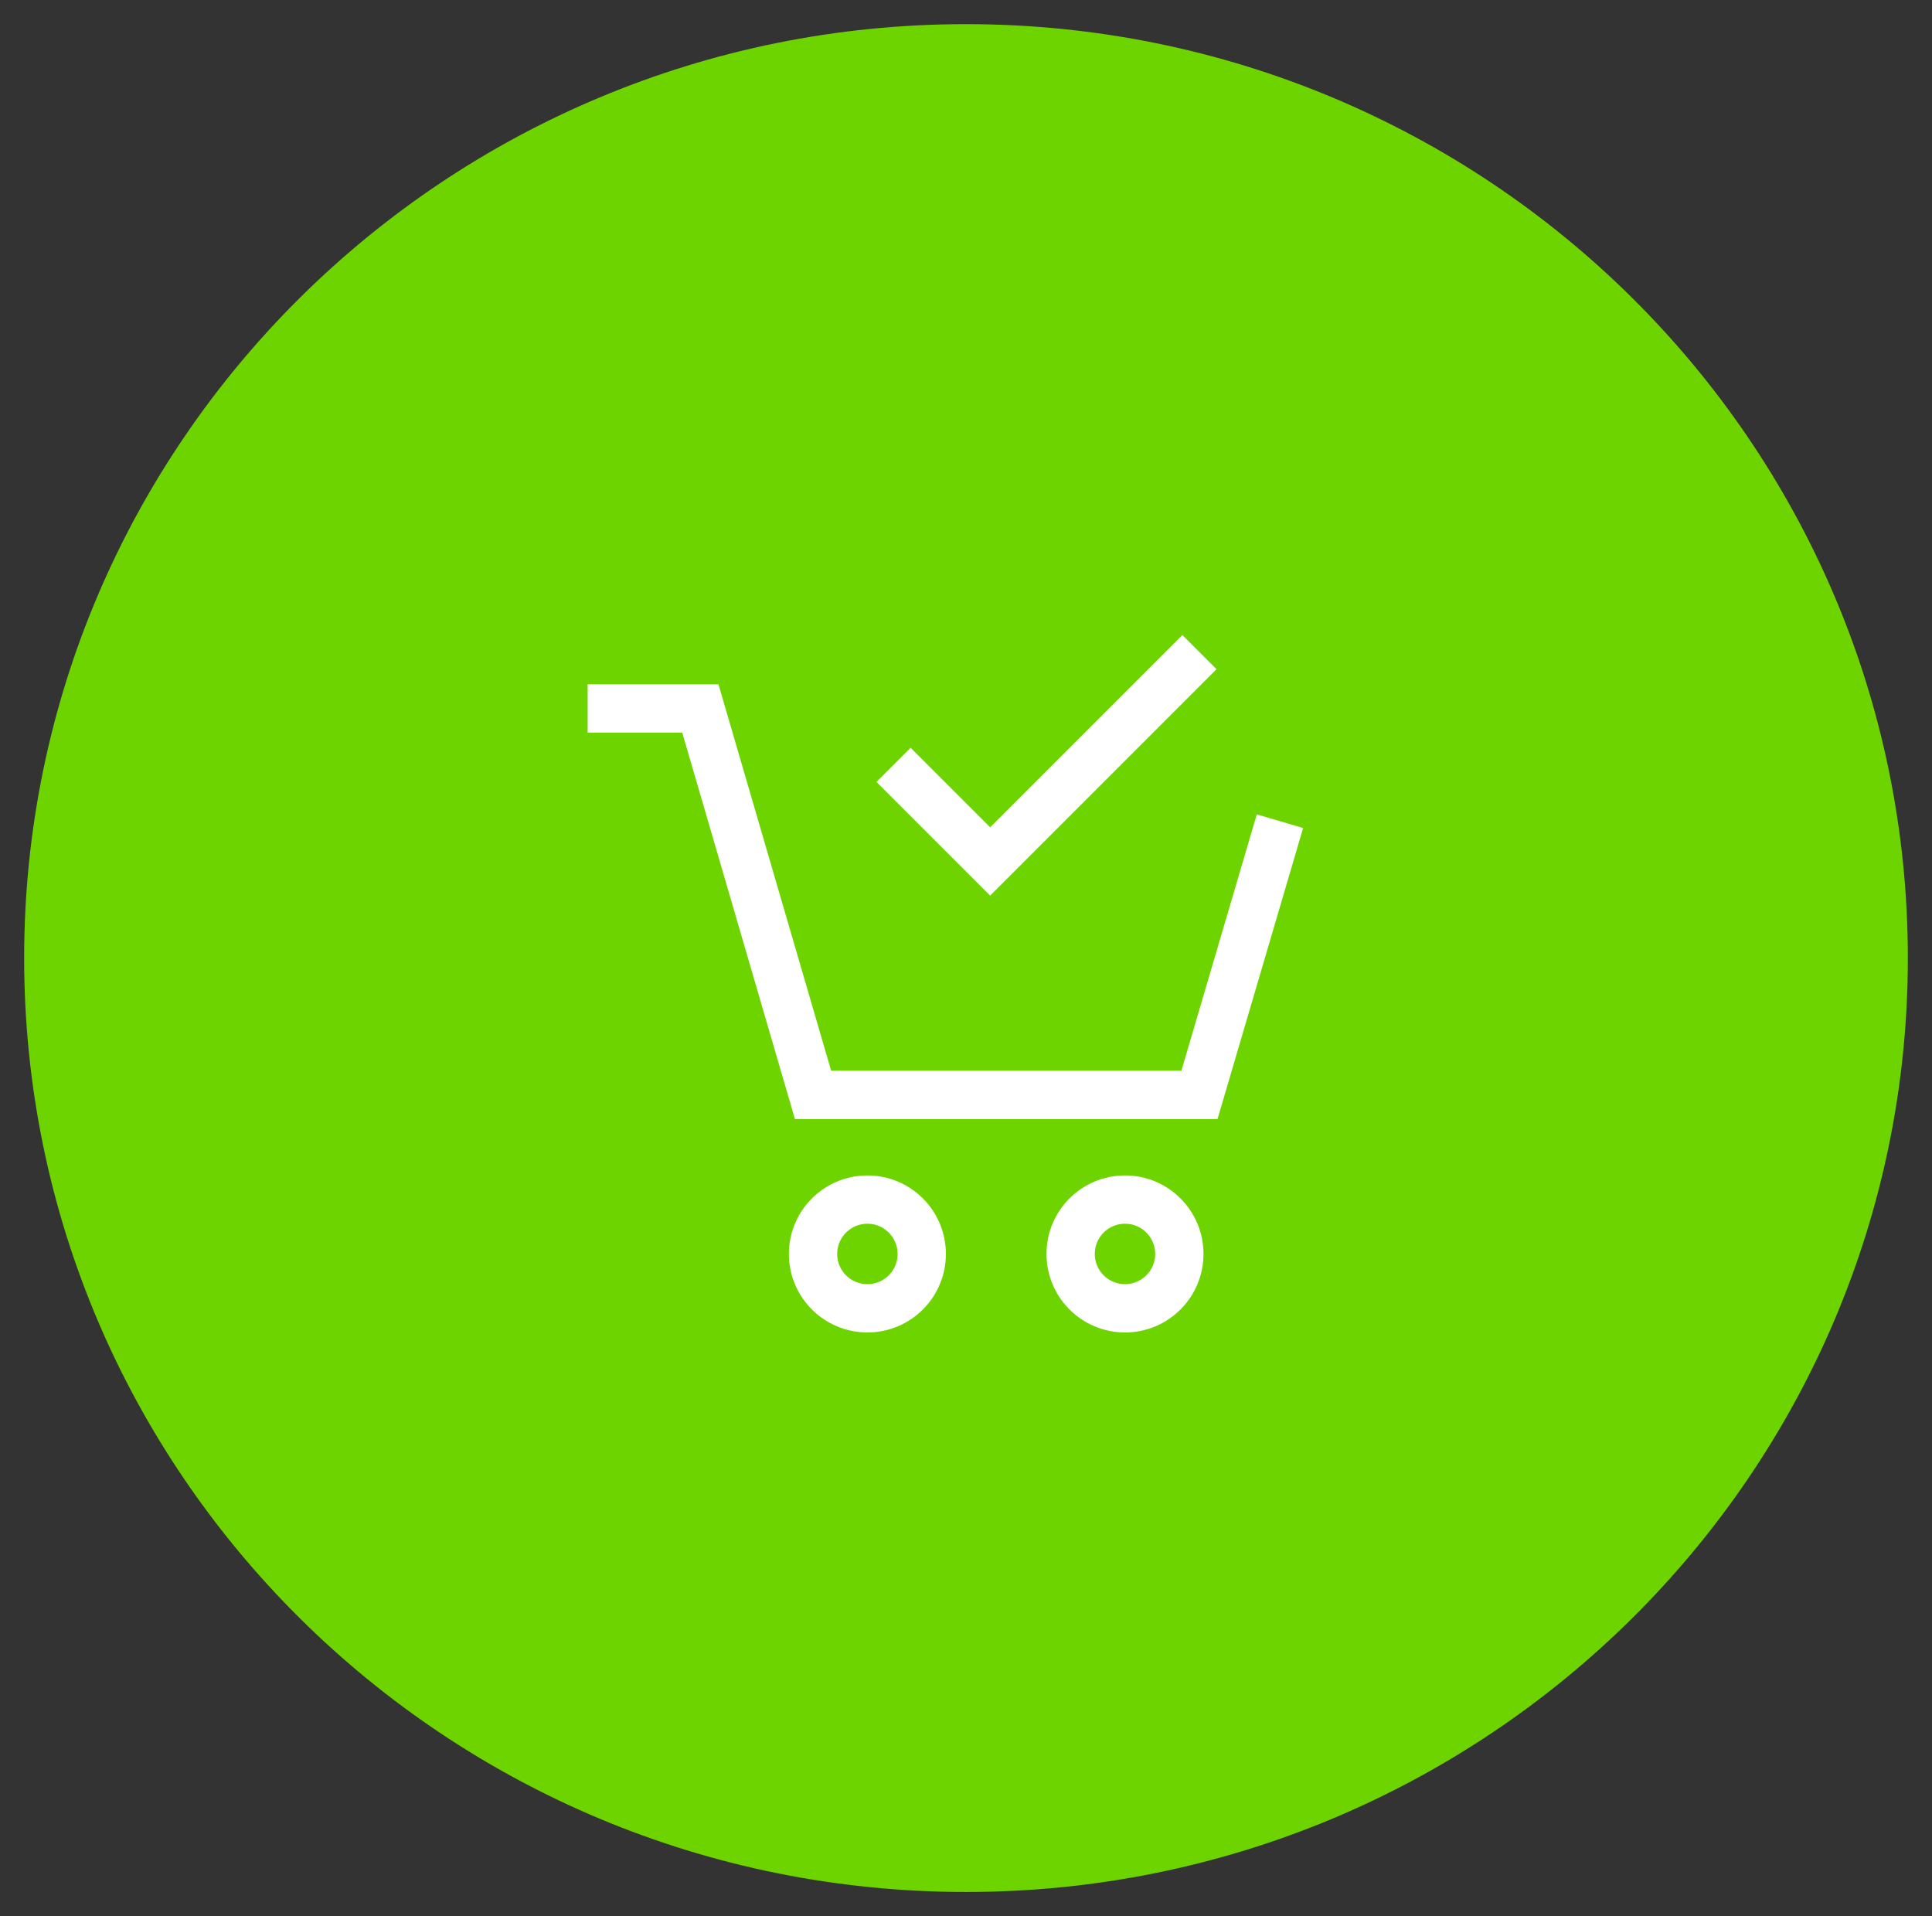 <?xml version="1.0" encoding="utf-8"?>
<svg width="120px" height="119px" viewBox="0 0 120 119" version="1.1" xmlns:xlink="http://www.w3.org/1999/xlink" xmlns="http://www.w3.org/2000/svg">
  <rect x="0" y="0" width="120" height="119" fill="#333333" stroke="none"/>
  <desc>Created with Lunacy</desc>
  <g id="Cart" transform="translate(1.5 1.5)">
    <path d="M58.5 116C90.809 116 117 90.032 117 58C117 25.968 90.809 0 58.5 0C26.191 0 0 25.968 0 58C0 90.032 26.191 116 58.5 116Z" id="Oval" fill="#6ED400" stroke="none" />
    <path d="M0 0L7 1.7053e-13L14 24L38 24L43 7" transform="translate(35 42.5)" id="Path-2" fill="none" stroke="#FFFFFF" stroke-width="3" />
    <path d="M3.376 6.751C5.24 6.751 6.751 5.24 6.751 3.376C6.751 1.511 5.24 0 3.376 0C1.511 0 0 1.511 0 3.376C0 5.24 1.511 6.751 3.376 6.751Z" transform="translate(49 73)" id="Oval" fill="none" stroke="#FFFFFF" stroke-width="3" />
    <path d="M3.376 6.751C5.24 6.751 6.751 5.24 6.751 3.376C6.751 1.511 5.24 0 3.376 0C1.511 0 0 1.511 0 3.376C0 5.24 1.511 6.751 3.376 6.751Z" transform="translate(65 73)" id="Oval" fill="none" stroke="#FFFFFF" stroke-width="3" />
    <path d="M2.27554e-13 7L6 13L19 0" transform="translate(54 39)" id="Path" fill="none" stroke="#FFFFFF" stroke-width="3" />
  </g>
</svg>
